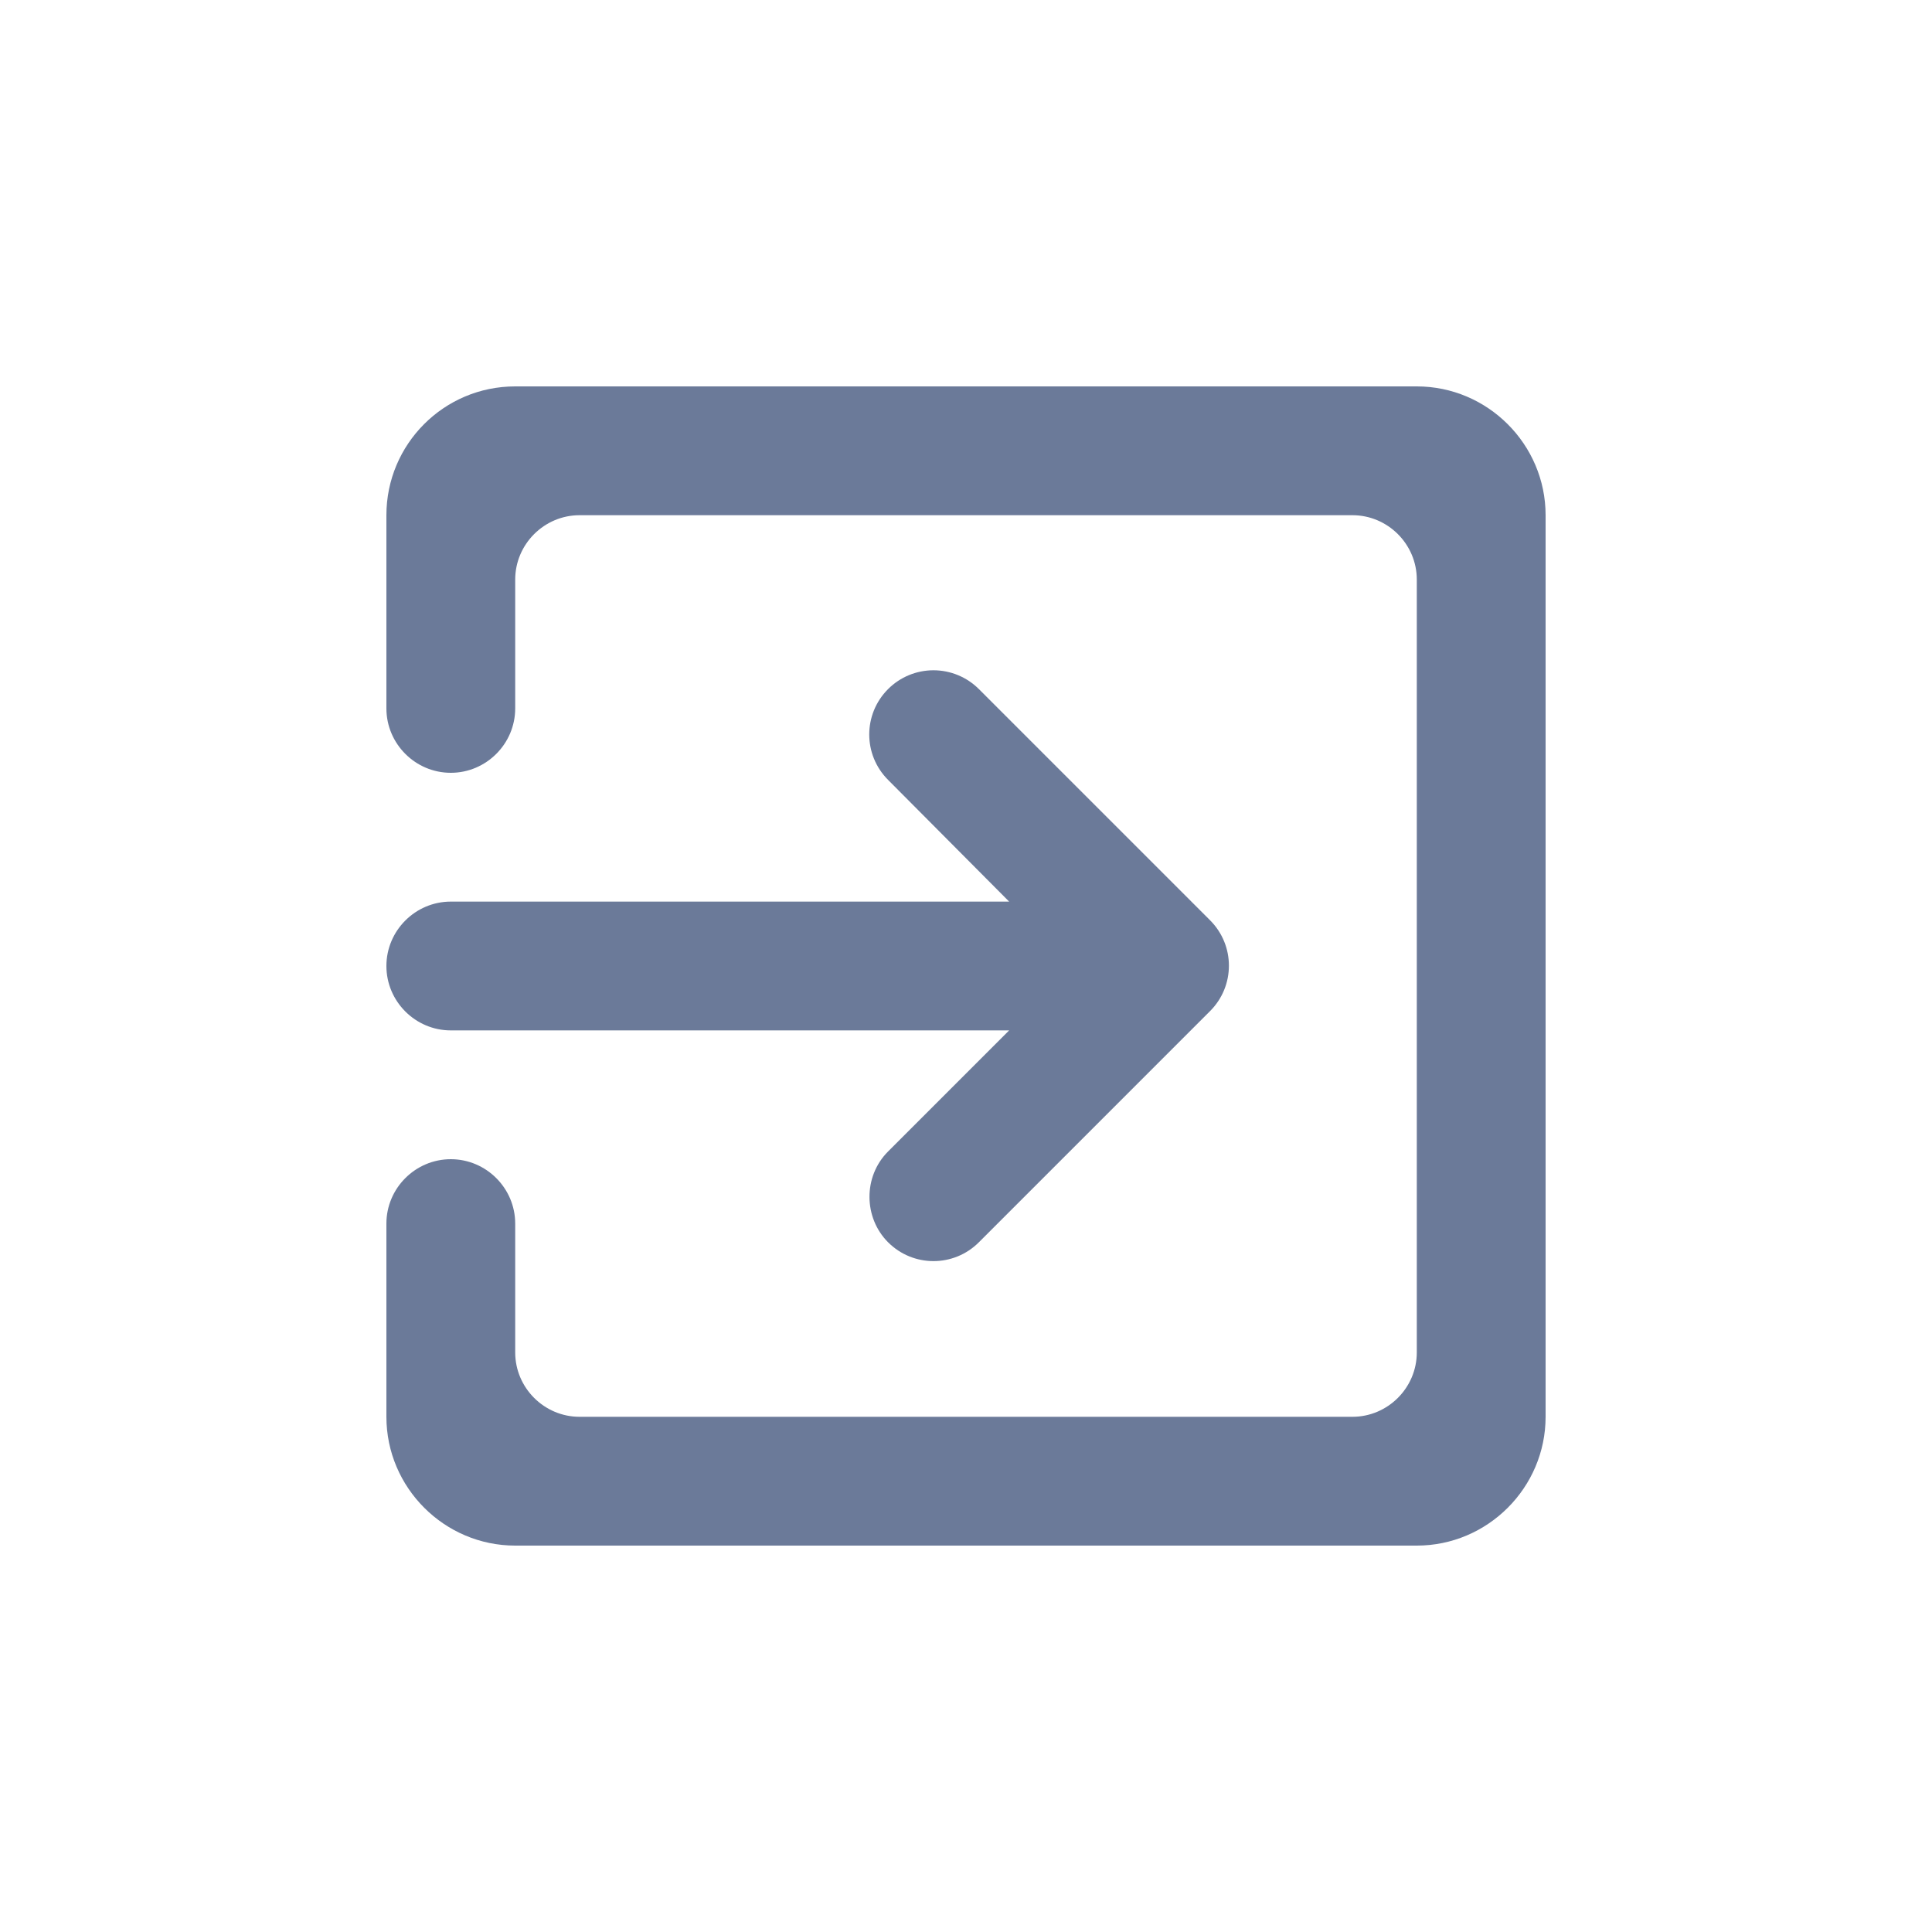<svg width="30" height="30" viewBox="0 0 30 30" fill="none" xmlns="http://www.w3.org/2000/svg">
<path fill-rule="evenodd" clip-rule="evenodd" d="M13.79 19.29C14.18 19.68 14.81 19.68 15.2 19.29L18.79 15.7C19.18 15.31 19.18 14.68 18.79 14.29L15.2 10.7C15.013 10.513 14.759 10.408 14.495 10.408C14.23 10.408 13.977 10.513 13.79 10.7C13.4 11.09 13.4 11.72 13.79 12.11L15.67 14H7C6.45 14 6 14.45 6 15C6 15.55 6.45 16 7 16H15.67L13.79 17.88C13.4 18.27 13.41 18.91 13.79 19.29ZM22 6H8C6.89 6 6 6.9 6 8V11C6 11.55 6.45 12 7 12C7.55 12 8 11.55 8 11V9C8 8.45 8.45 8 9 8H21C21.55 8 22 8.45 22 9V21C22 21.55 21.55 22 21 22H9C8.45 22 8 21.55 8 21V19C8 18.45 7.55 18 7 18C6.45 18 6 18.45 6 19V22C6 23.1 6.9 24 8 24H22C23.1 24 24 23.1 24 22V8C24 6.9 23.1 6 22 6Z" fill="#6B7A99"/>
</svg>
